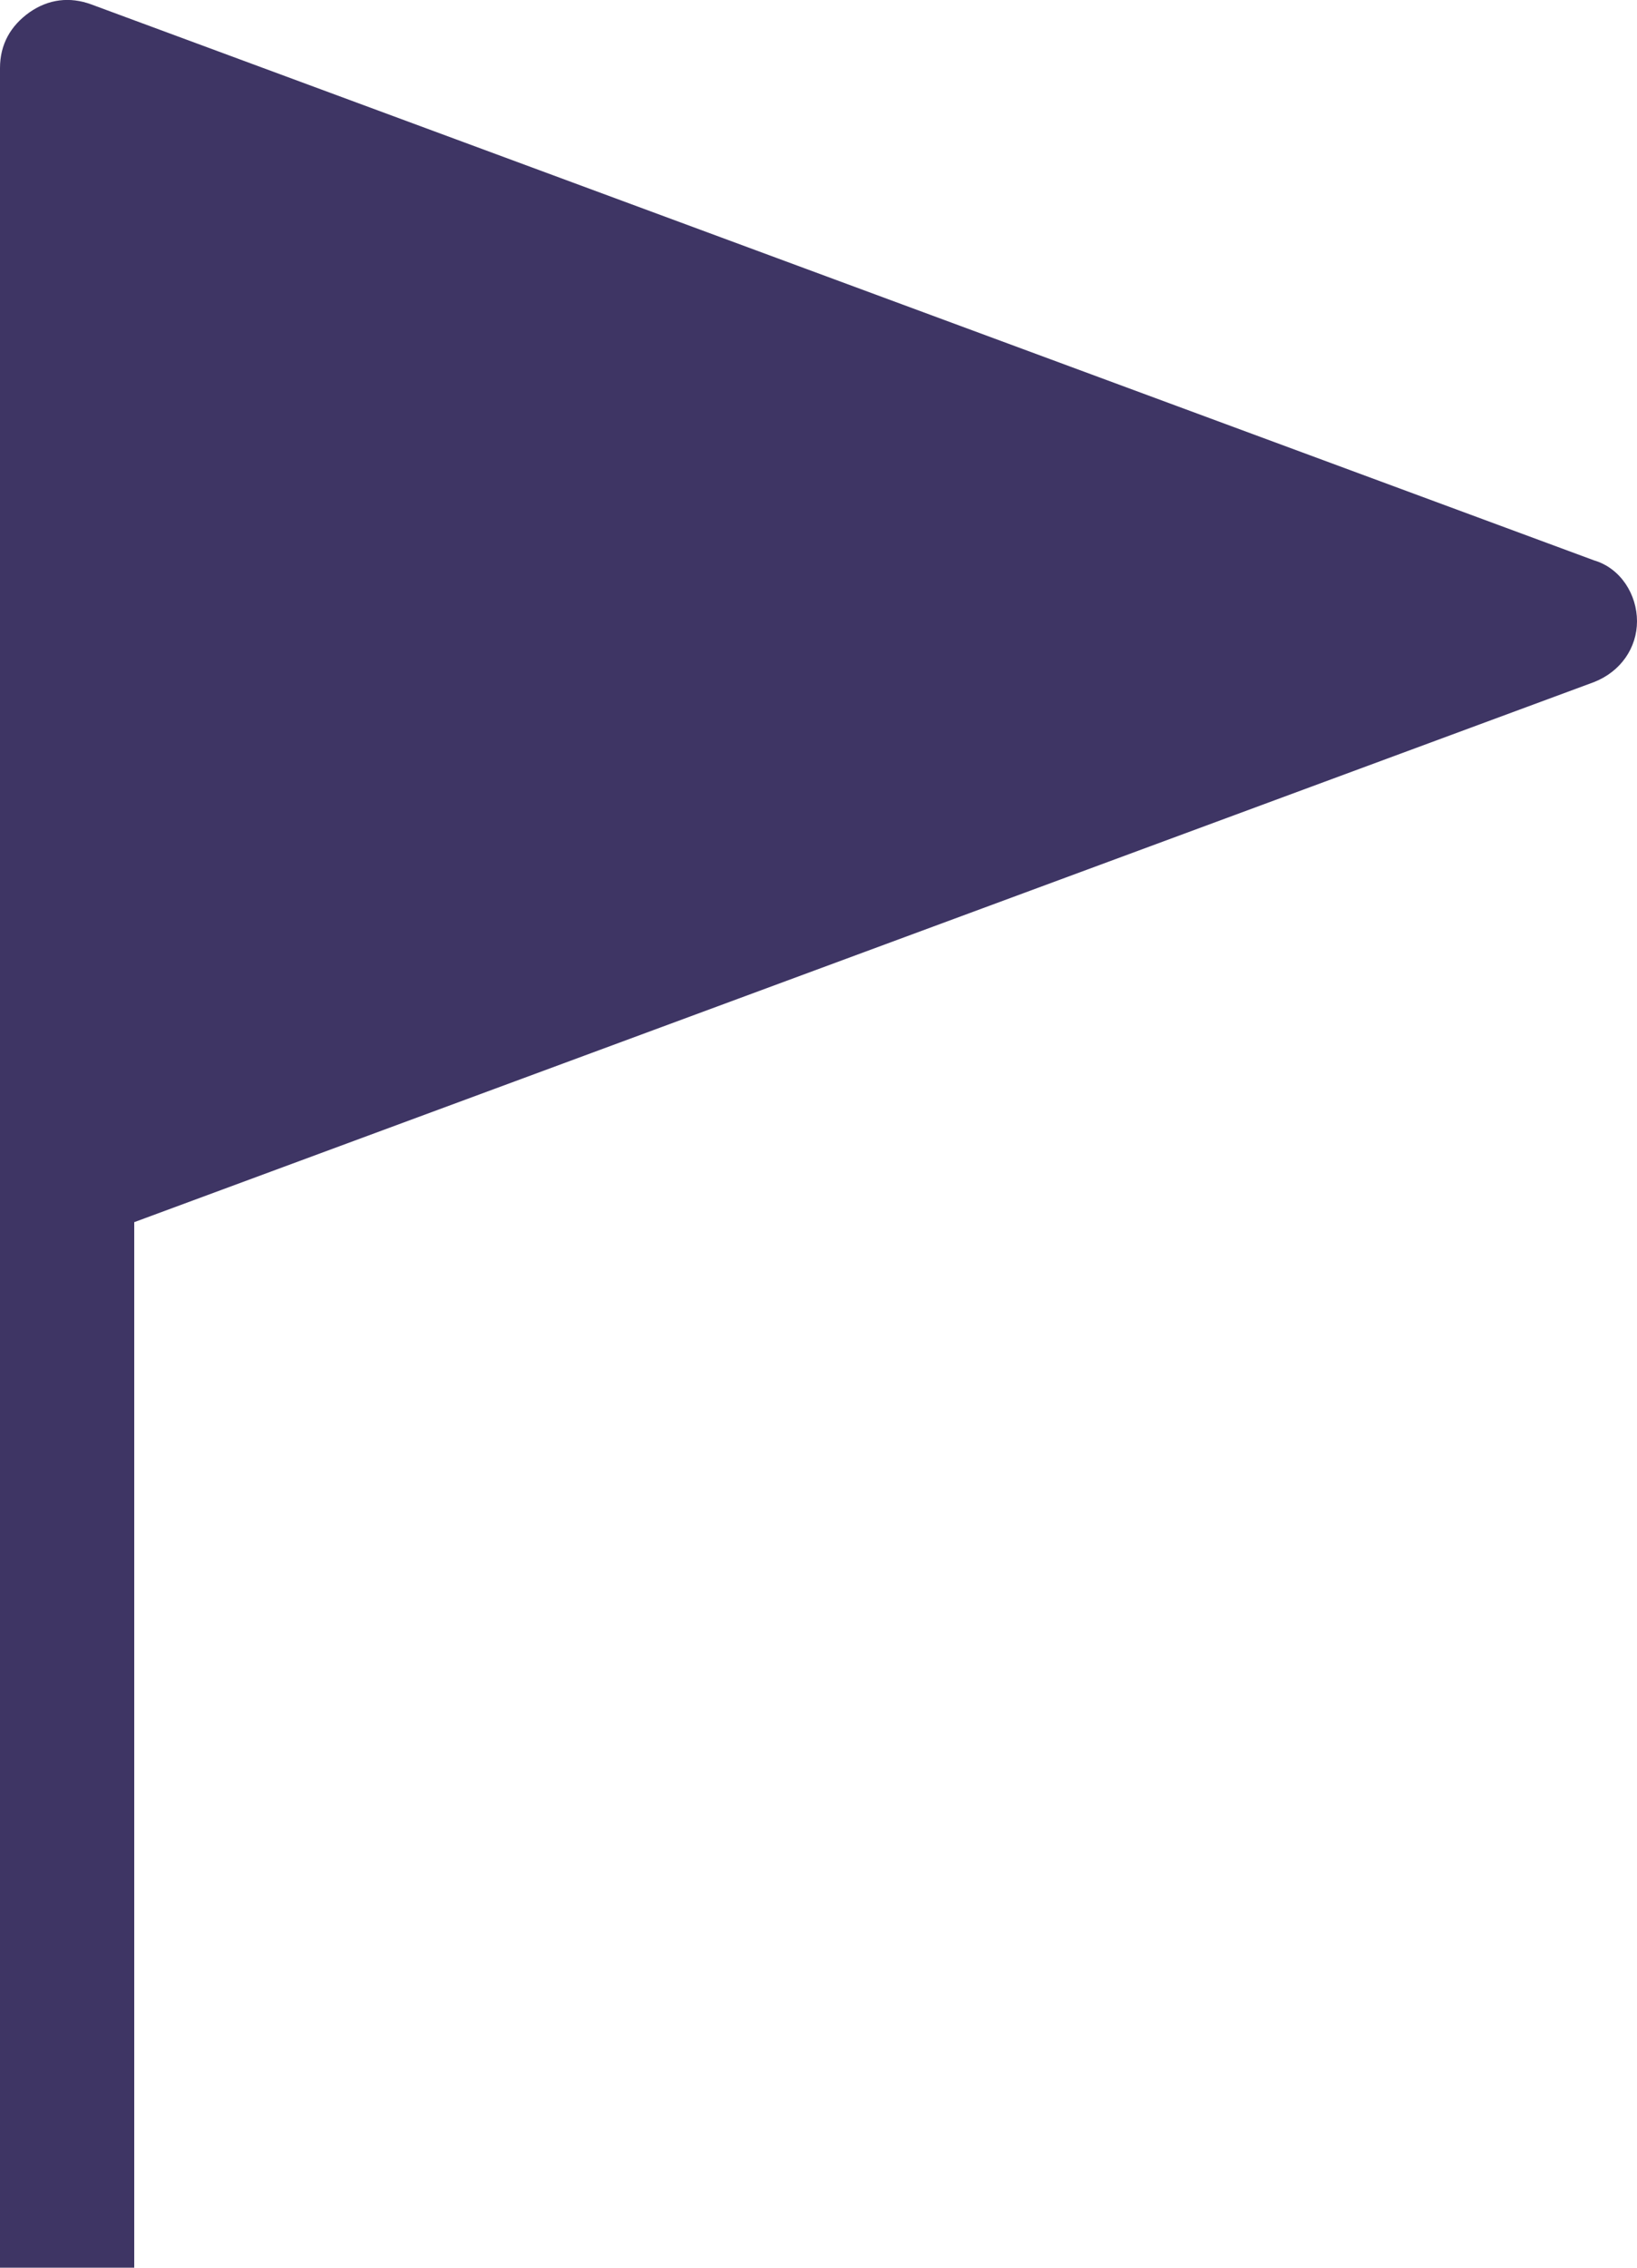 <?xml version="1.0" encoding="UTF-8"?>
<svg width="13px" height="18px" viewBox="0 0 13 18" version="1.1" xmlns="http://www.w3.org/2000/svg" xmlns:xlink="http://www.w3.org/1999/xlink">
    <!-- Generator: Sketch 53.2 (72643) - https://sketchapp.com -->
    <title>noun_Flag_1093110</title>
    <desc>Created with Sketch.</desc>
    <g id="Mobile" stroke="none" stroke-width="1" fill="none" fill-rule="evenodd">
        <g id="Learning-Playlist-Mobile-1" transform="translate(-127, -759)" fill="#3E3564">
            <g id="Group-7" transform="translate(127, 759)">
                <g id="noun_Flag_1093110">
                    <path d="M1.066,9.701 L12.659,5.414 C12.872,5.33 13,5.141 13,4.931 C13,4.721 12.872,4.511 12.659,4.448 L0.725,0.035 C0.554,-0.028 0.384,-0.007 0.234,0.098 C0.085,0.204 0,0.351 0,0.54 L0,7.473 L0,9.364 L0,18 L1.066,18 L1.066,9.701 Z" id="Path"></path>
                </g>
            </g>
        </g>
    </g>
</svg>